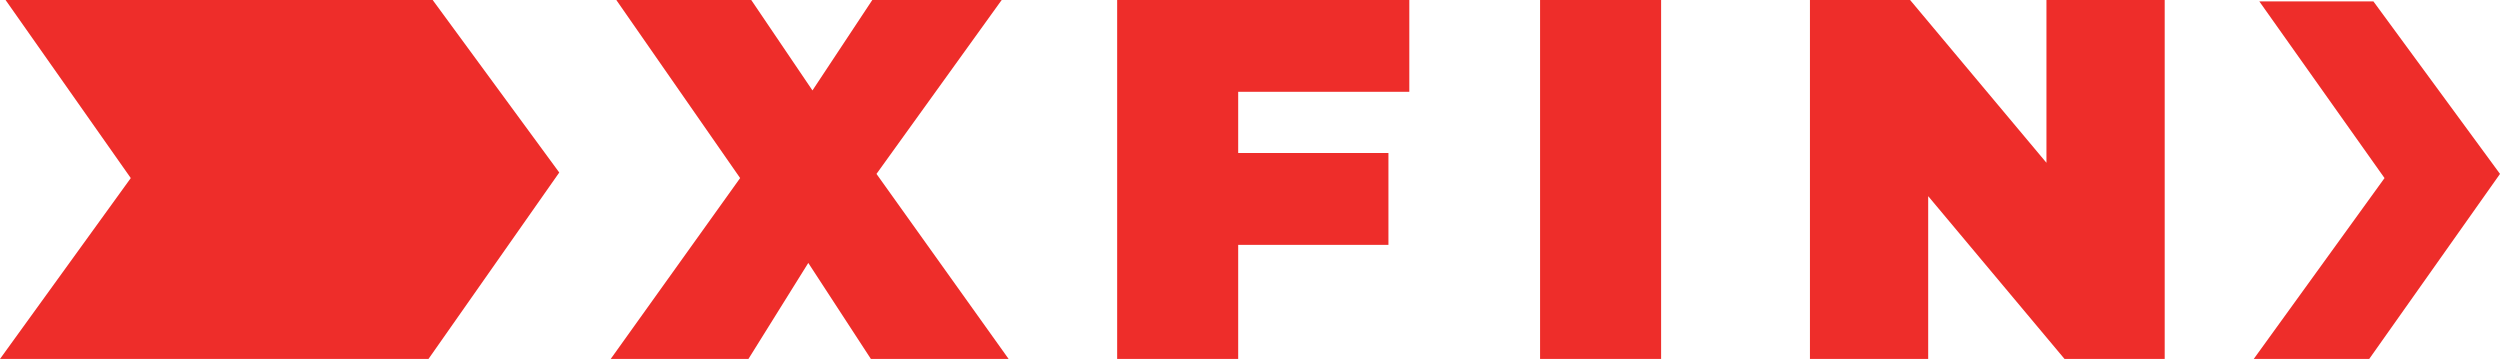 <svg width="174" height="25" fill="none" xmlns="http://www.w3.org/2000/svg"><g clip-path="url(#clip0)" fill="#EE2D2A"><path d="M164.898 24.982h-8.037l9.102-12.588L157.249.097h7.94L174 12.104l-9.102 12.878zm-135.075 0H0l9.102-12.588L.387 0h29.727l8.81 12.007-9.101 12.975zm30.791 0L56.257 18.3l-4.164 6.68h-9.586l9.006-12.587L42.895 0h9.392l4.26 6.294L60.712 0h9.005l-8.714 12.104L70.2 24.982h-9.586zM86.178 6.39v4.261h10.457v6.39H86.178v8.037h-8.424V0h20.334v6.39h-11.91zM107.189 0h8.424v24.982h-8.424V0zm43.474 0v24.982h-6.972l-9.489-11.33v11.33h-8.23V0h6.971l9.49 11.329V0h8.23z"/></g><defs><clipPath id="clip0"><path fill="#fff" d="M0 0h174v24.982H0z"/></clipPath></defs></svg>